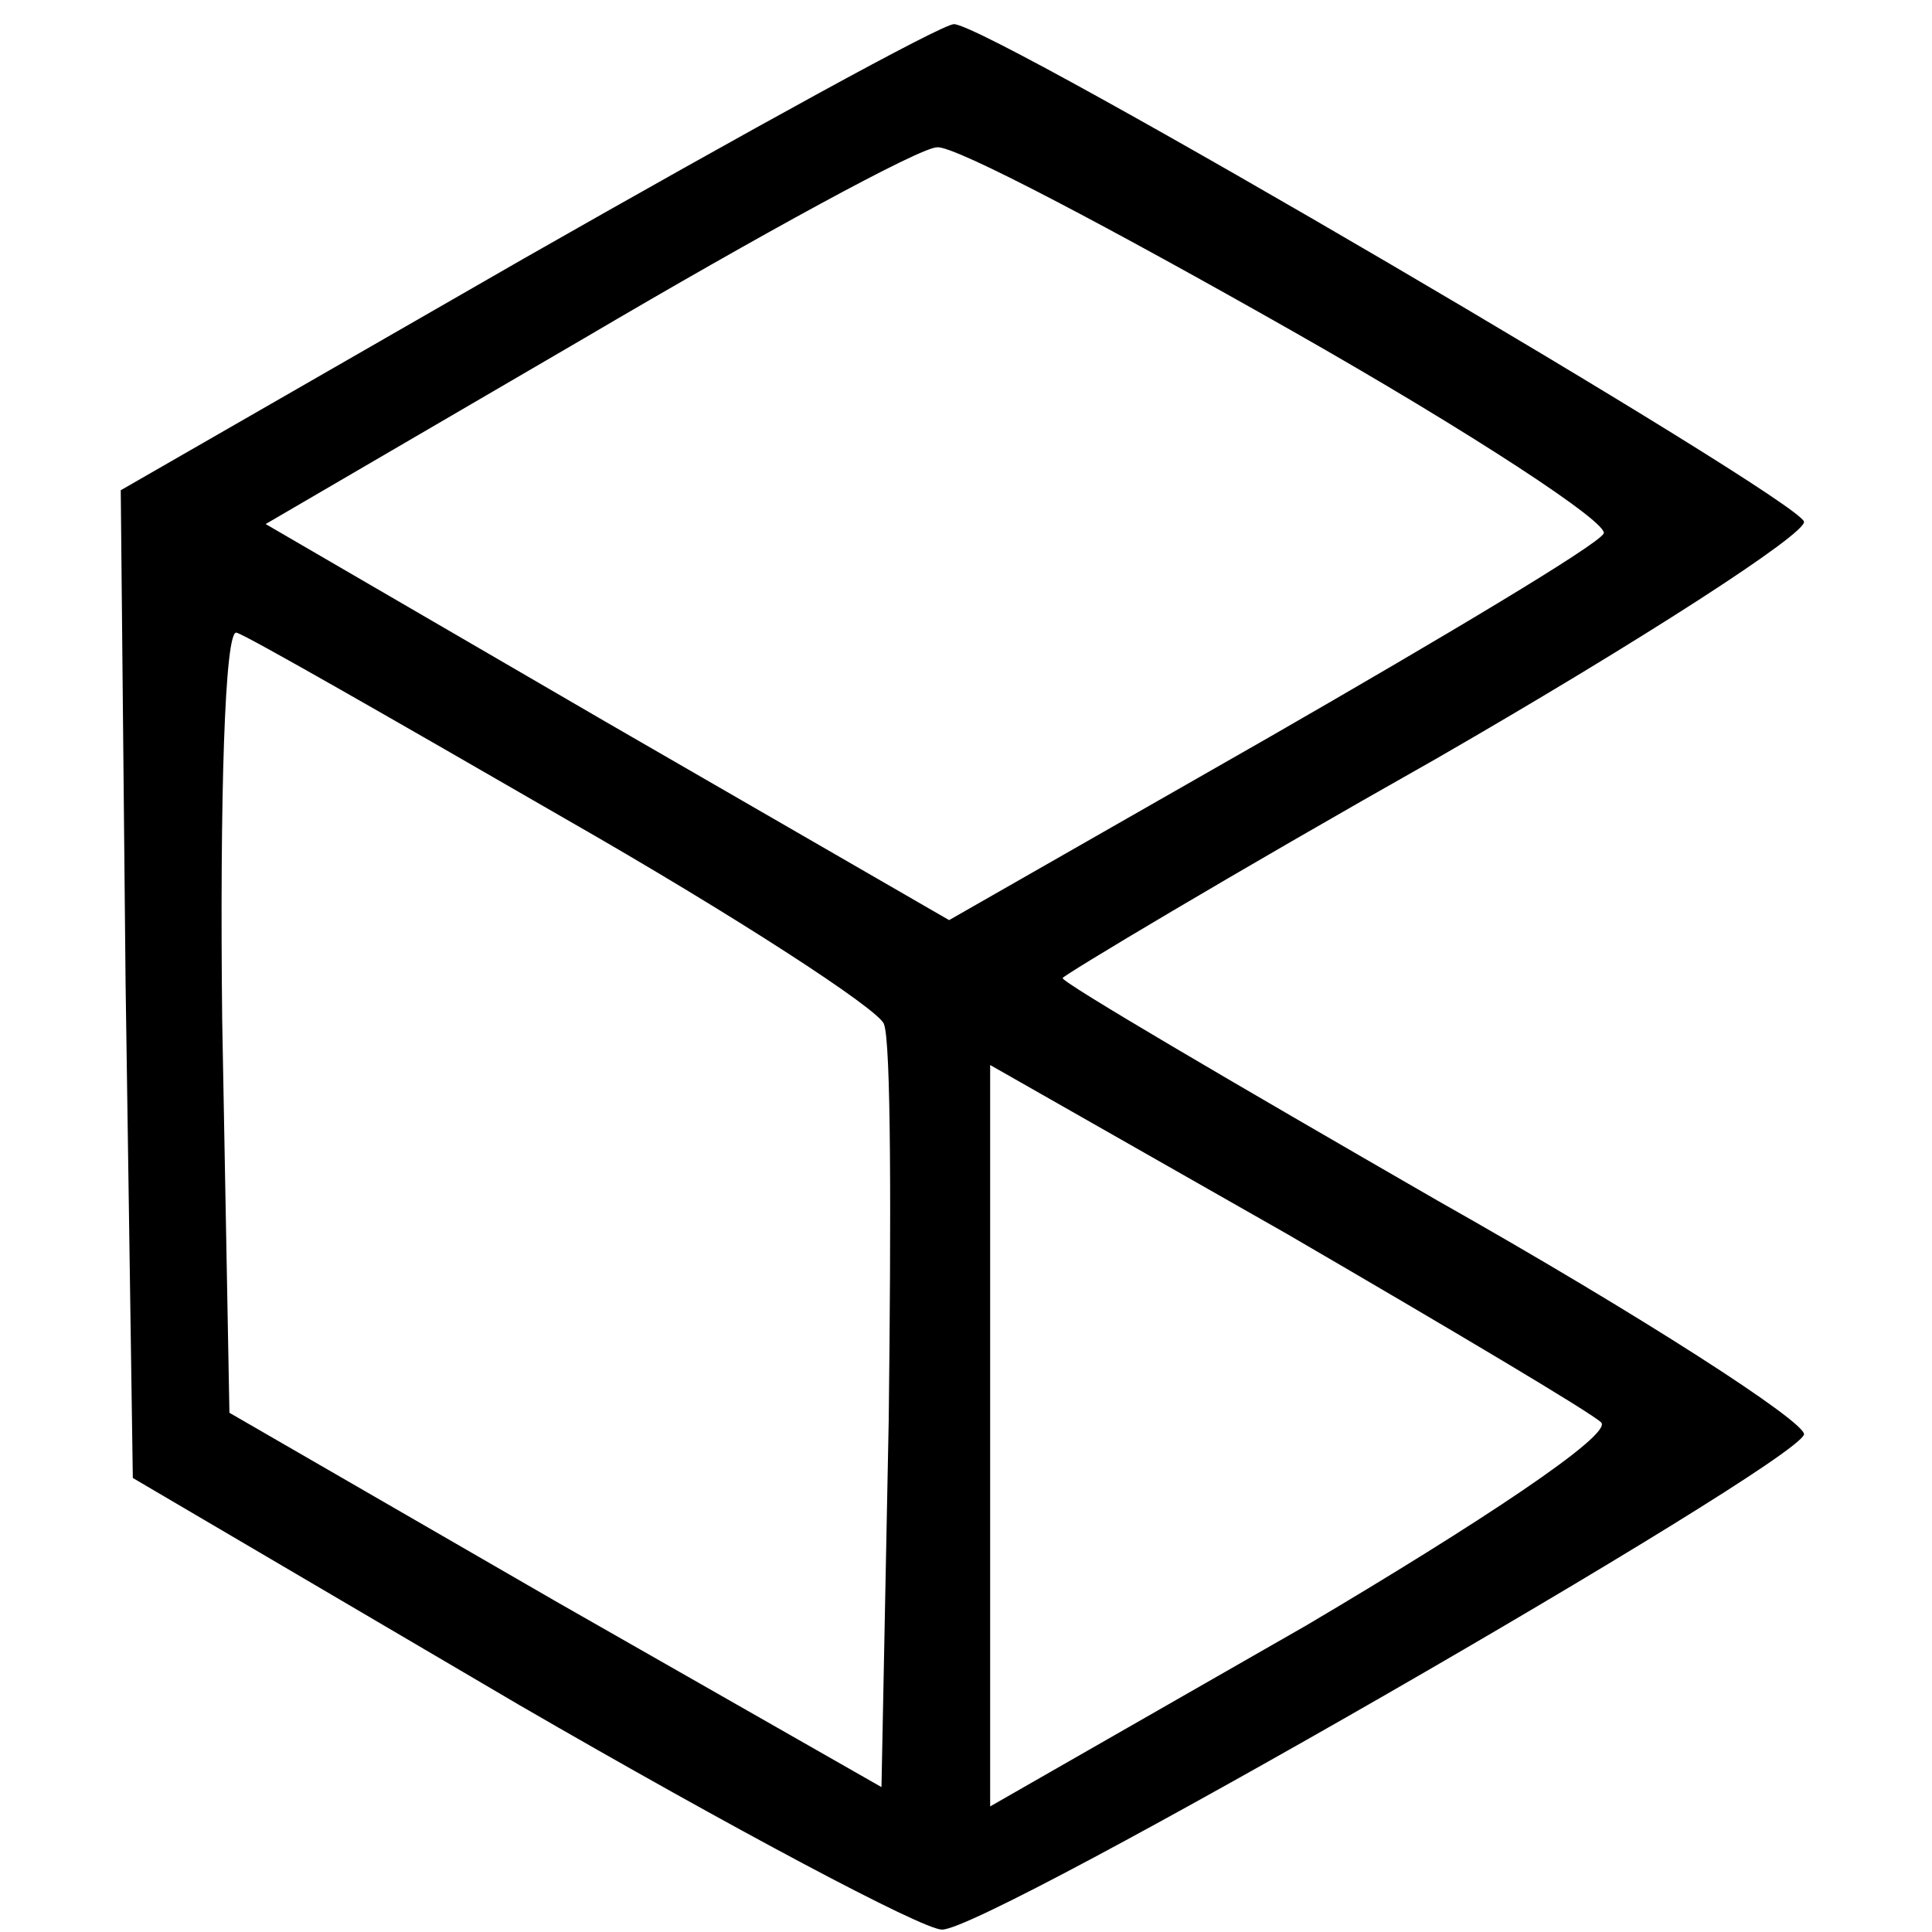 <?xml version="1.0" standalone="no"?>
<!DOCTYPE svg PUBLIC "-//W3C//DTD SVG 20010904//EN"
 "http://www.w3.org/TR/2001/REC-SVG-20010904/DTD/svg10.dtd">
<svg version="1.0" xmlns="http://www.w3.org/2000/svg"
 width="80pt" height="80pt" viewBox="0 0 80 80"
 preserveAspectRatio="xMidYMid meet">
<g transform="translate(0,80) scale(0.1,-0.1)"
fill="#000000" stroke="none">
<path d="M217 693 l-167 -96 2 -204 3 -205 160 -94 c88 -51 167 -93 175 -93
18 -1 353 192 357 205 1 5 -67 49 -152 97 -85 49 -155 90 -155 92 0 1 70 43
155 91 85 49 153 93 152 98 -3 10 -337 206 -352 206 -5 0 -85 -44 -178 -97z
m318 -30 c74 -42 132 -80 129 -84 -3 -5 -65 -42 -138 -84 l-133 -76 -142 82
-141 82 132 77 c73 43 139 79 146 79 7 1 73 -34 147 -76z m-301 -202 c70 -40
130 -79 132 -85 3 -7 3 -80 2 -164 l-3 -152 -135 77 -135 78 -3 163 c-1 90 1
162 6 160 4 -1 65 -36 136 -77z m429 -250 c5 -5 -51 -42 -122 -84 l-131 -75 0
153 0 154 123 -70 c67 -39 126 -74 130 -78z"/>
</g>
</svg>
